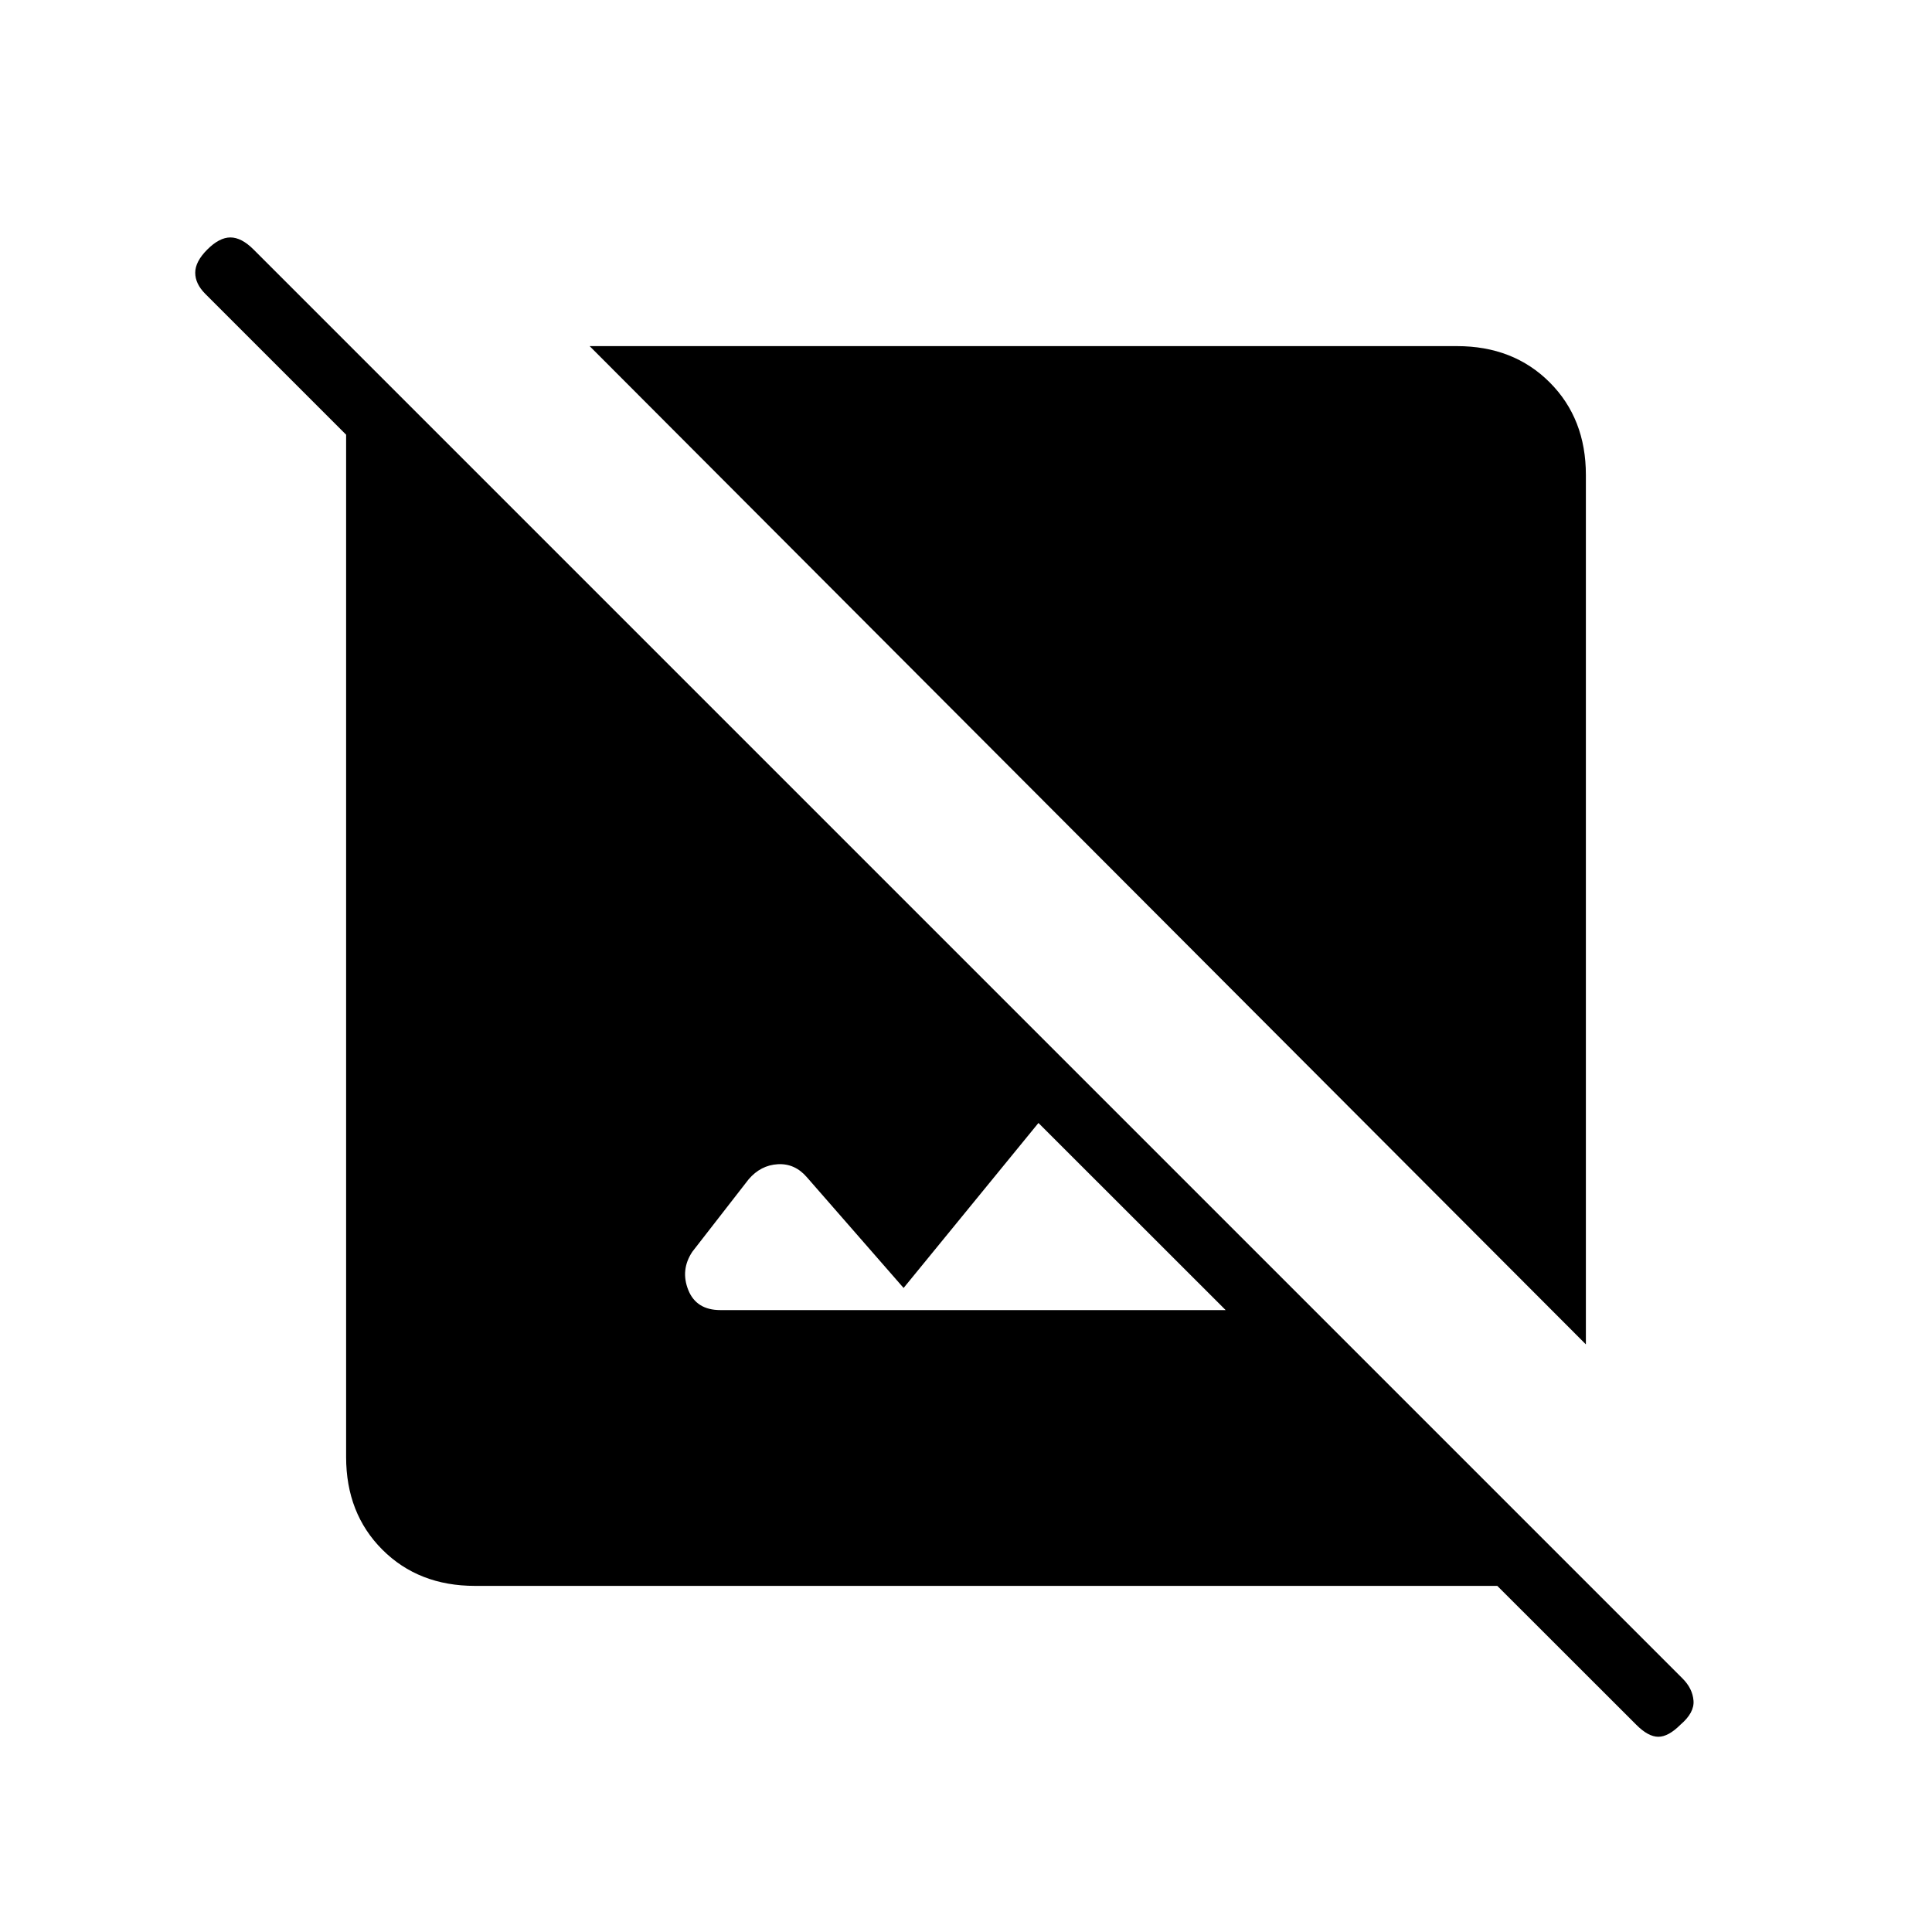 <svg xmlns="http://www.w3.org/2000/svg" height="20" width="20"><path d="M16.417 13.917 6.104 3.583h8.979q.584 0 .959.375t.375.959Zm.521 3.937L15.5 16.417H4.917q-.584 0-.959-.375t-.375-.959V4.5L2.125 3.042q-.104-.104-.104-.219t.125-.24q.125-.125.239-.125.115 0 .24.125l14.792 14.792q.104.104.114.229.011.125-.135.25-.125.125-.229.125-.105 0-.229-.125Zm-9.48-4.292h5.23l-1.938-1.937-1.396 1.708-1-1.145q-.125-.146-.302-.136-.177.01-.302.156l-.583.75q-.125.188-.042.396.083.208.333.208Z"/></svg>